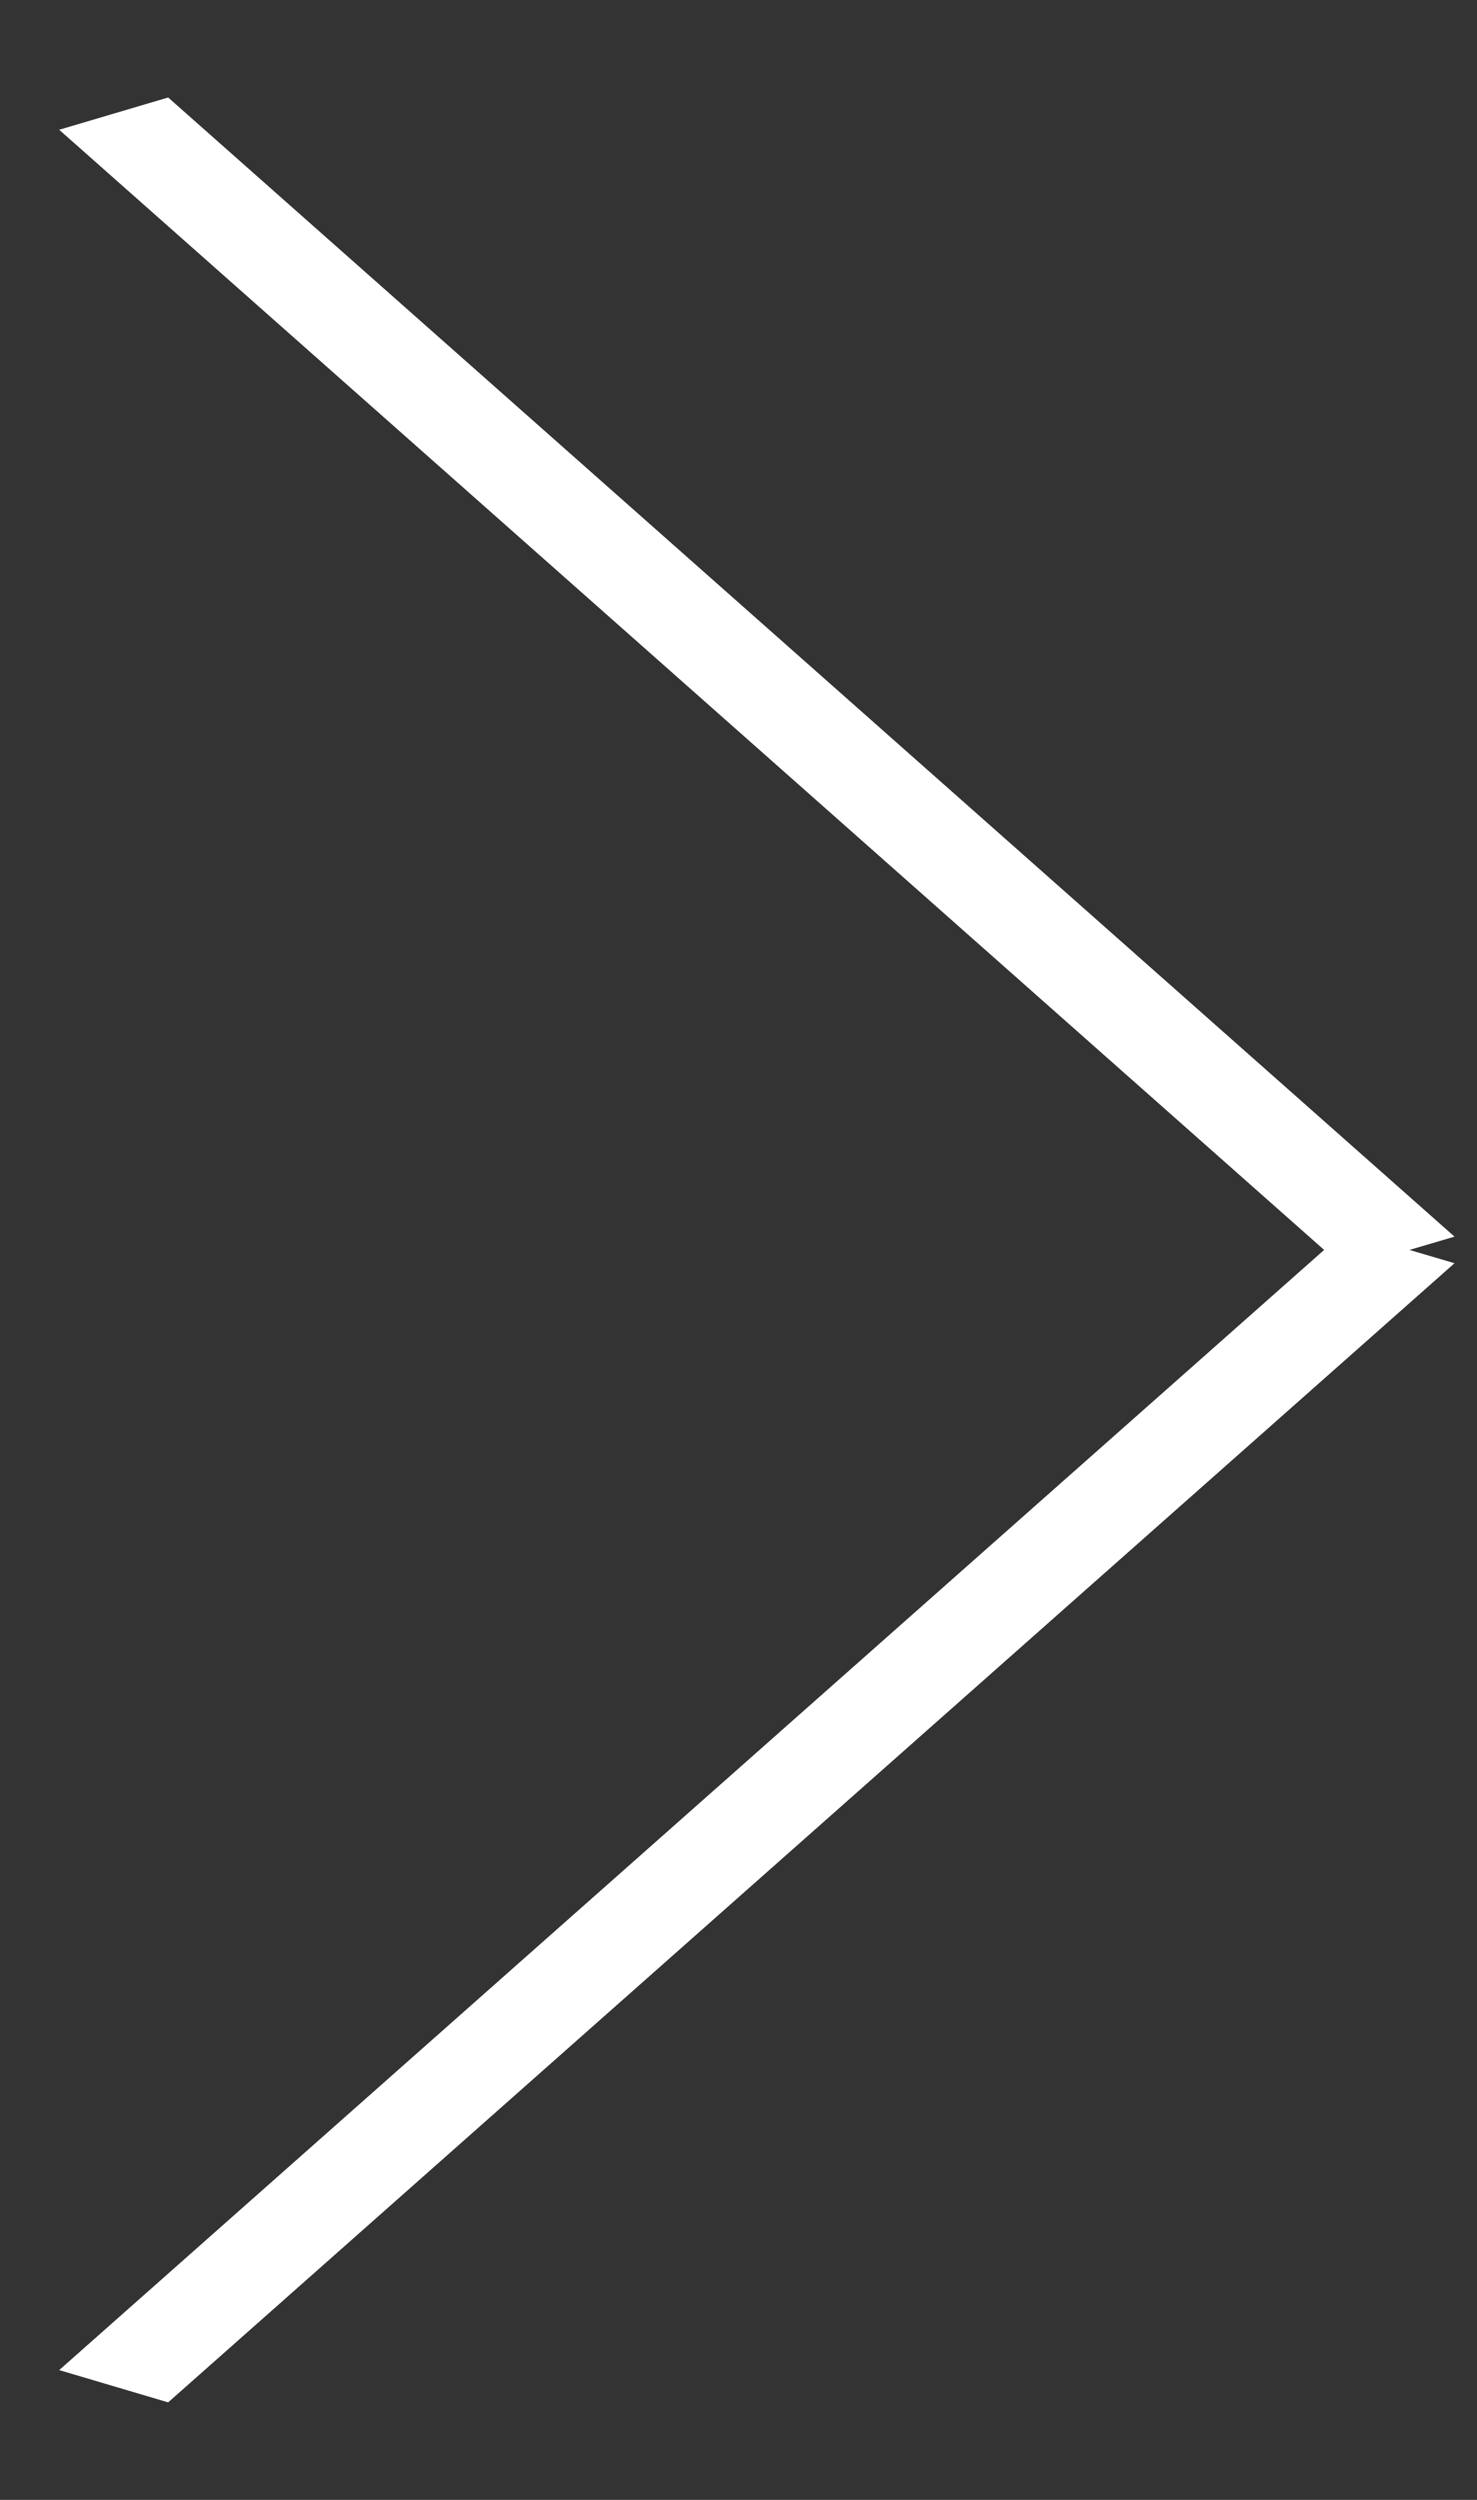 <svg width="13" height="22" viewBox="0 0 13 22" fill="none" xmlns="http://www.w3.org/2000/svg">
<rect x="0" y="0" width="13" height="22" fill="#333333" stroke="none"/>
<path fill-rule="evenodd" clip-rule="evenodd" d="M1.48 0.858L12.802 10.883L11.842 11.166L0.521 1.142L1.48 0.858Z" fill="white"/>
<path fill-rule="evenodd" clip-rule="evenodd" d="M12.802 11.117L1.48 21.142L0.521 20.858L11.842 10.834L12.802 11.117Z" fill="white"/>
</svg>
